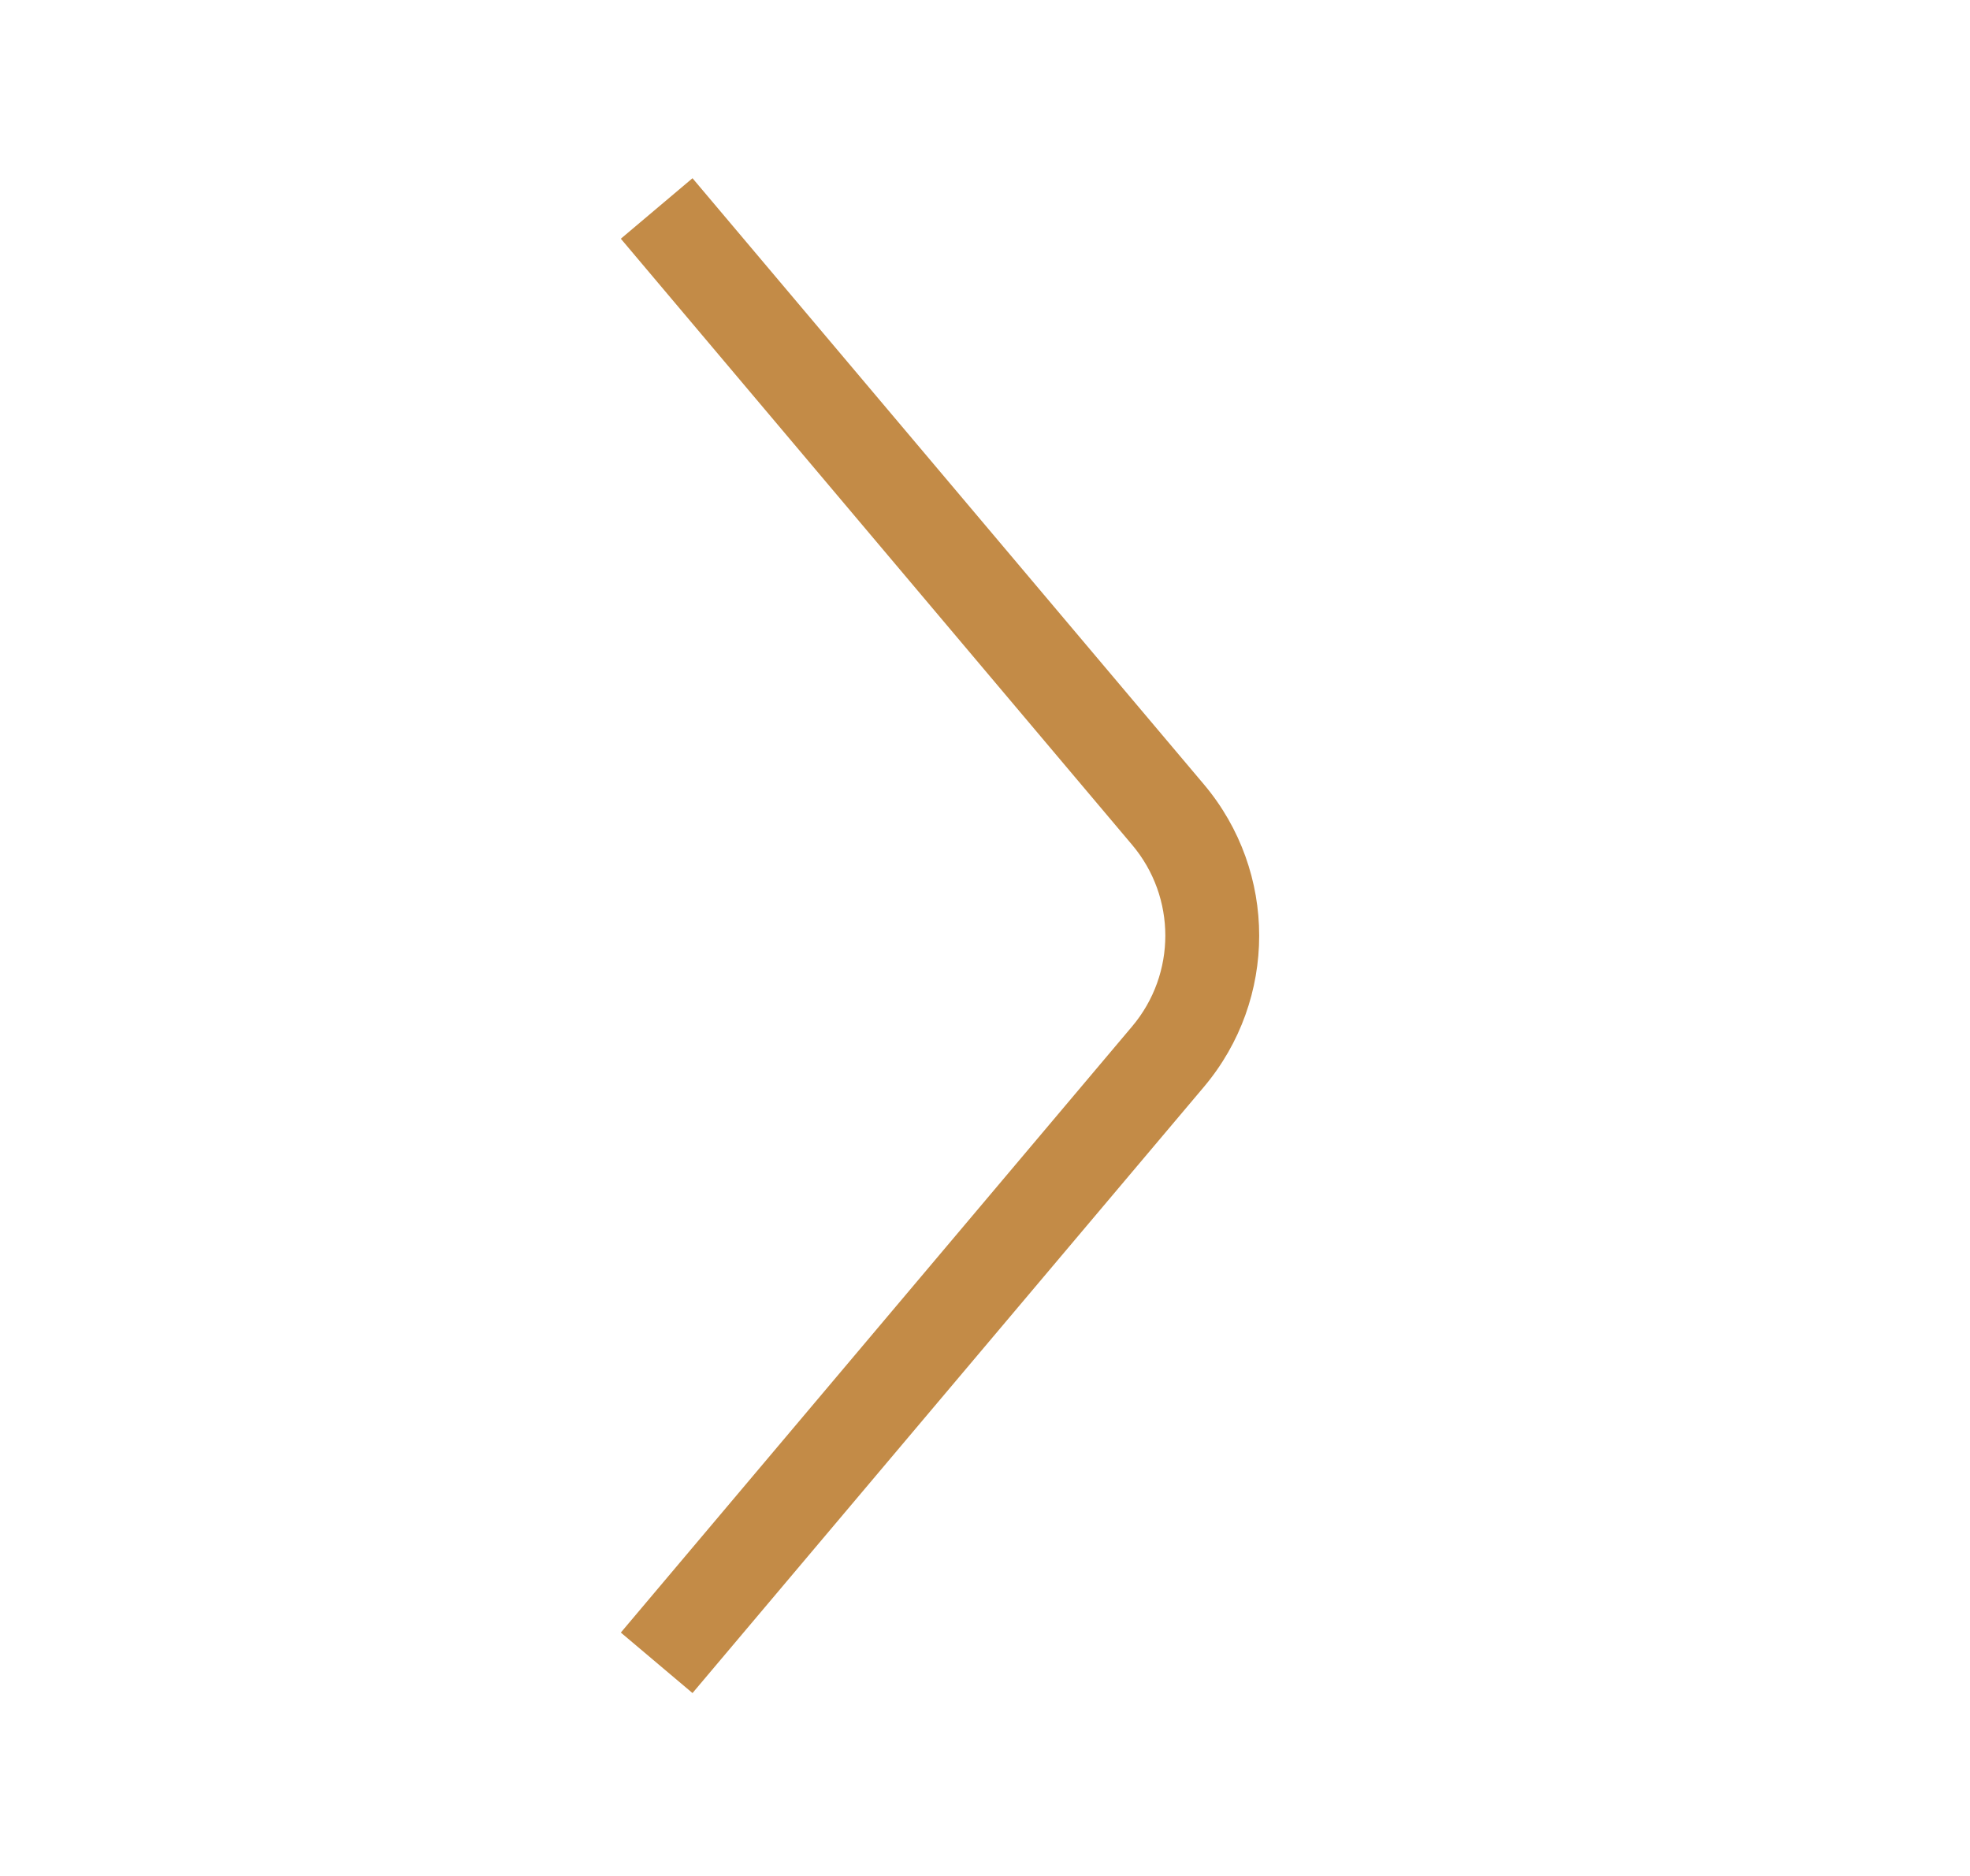 <svg xmlns="http://www.w3.org/2000/svg" width="21" height="20" viewBox="0 0 21 20">
    <path fill="#C38B47" d="M6.618 2.545l5.451 6.463c.471.558.471 1.375 0 1.934l-5.451 6.463.764.645 5.452-6.463c.785-.931.785-2.293 0-3.224L7.382 1.9l-.764.645z"/>
</svg>
